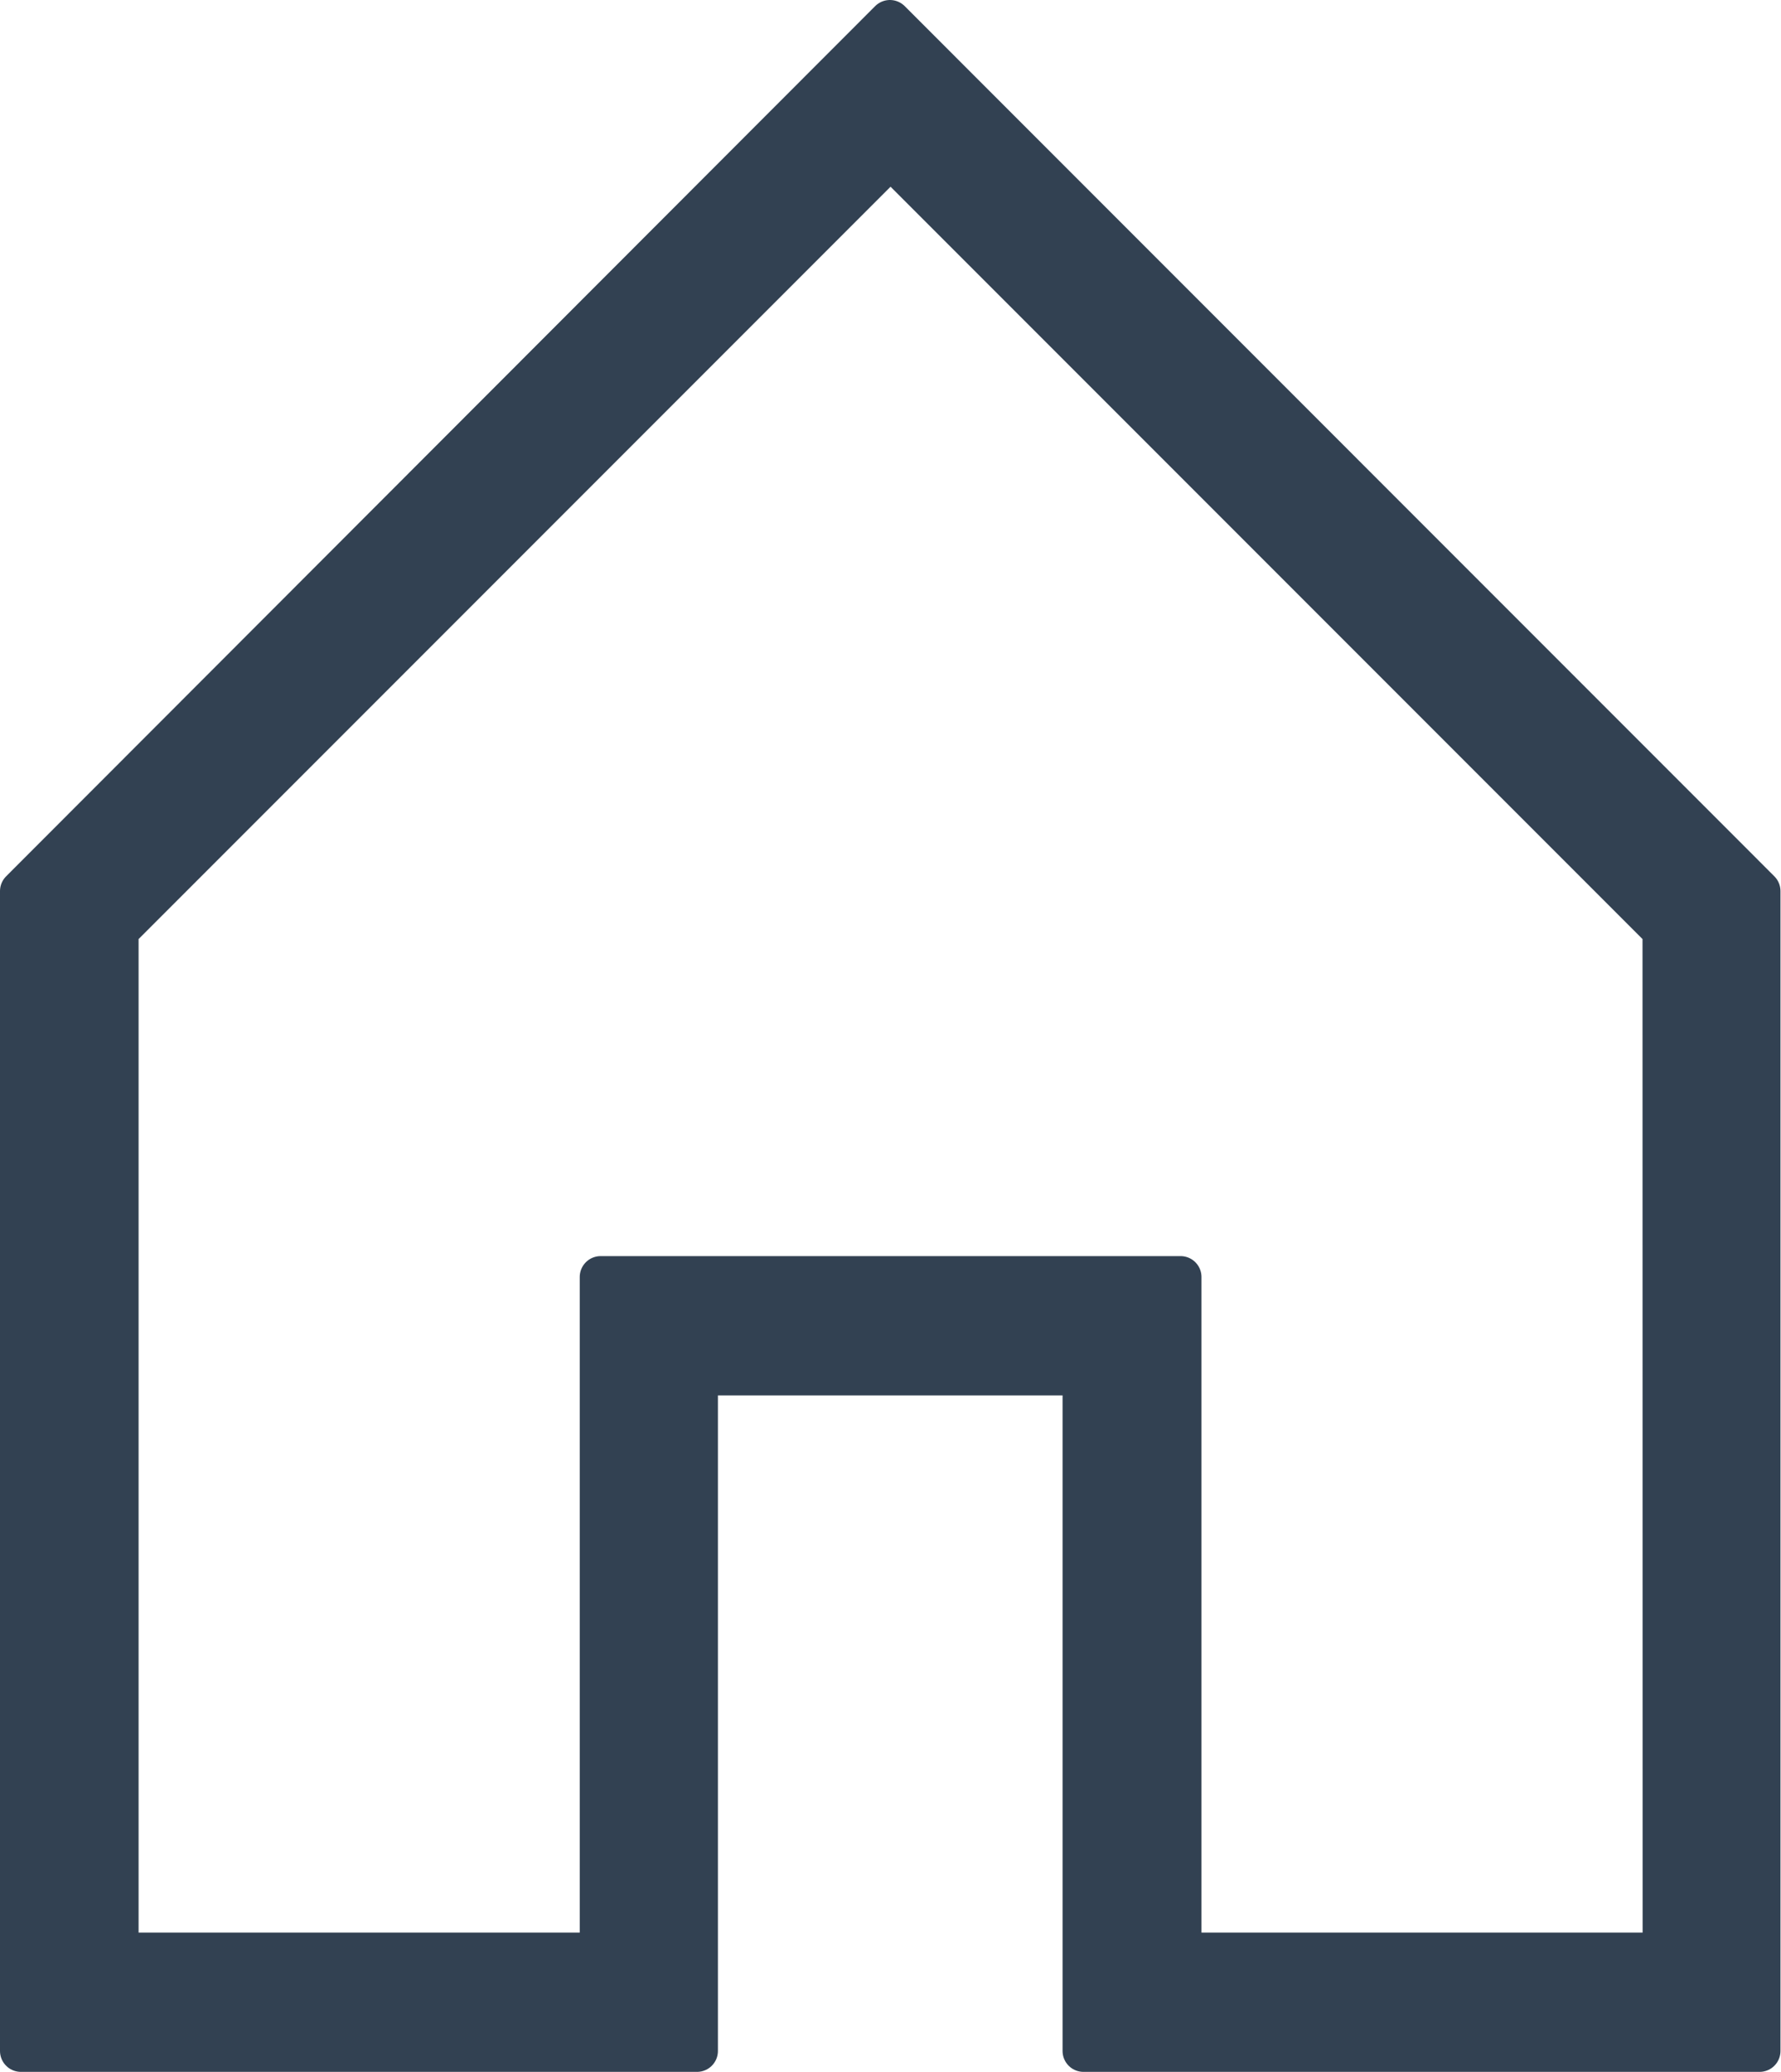<svg id="Layer_1" data-name="Layer 1" xmlns="http://www.w3.org/2000/svg" viewBox="0 0 170.53 198.26"><defs><style>.cls-1{fill:#324152;stroke:#324152;stroke-linejoin:round;stroke-width:4px;}</style></defs><title>tab-memories</title><path class="cls-1" d="M16.67,85.89l0,111,64.74,0,0-64.74,37,0,0,64.74,64.74,0,0-111L99.88,2.61ZM173.95,187.56l-46.24,0,0-55.49v-9.25h-9.25l-37,0H72.18v9.25l0,55.49-46.24,0,0-97.91,74-74,74,74Z" transform="translate(-14.67 -0.61)"/></svg>